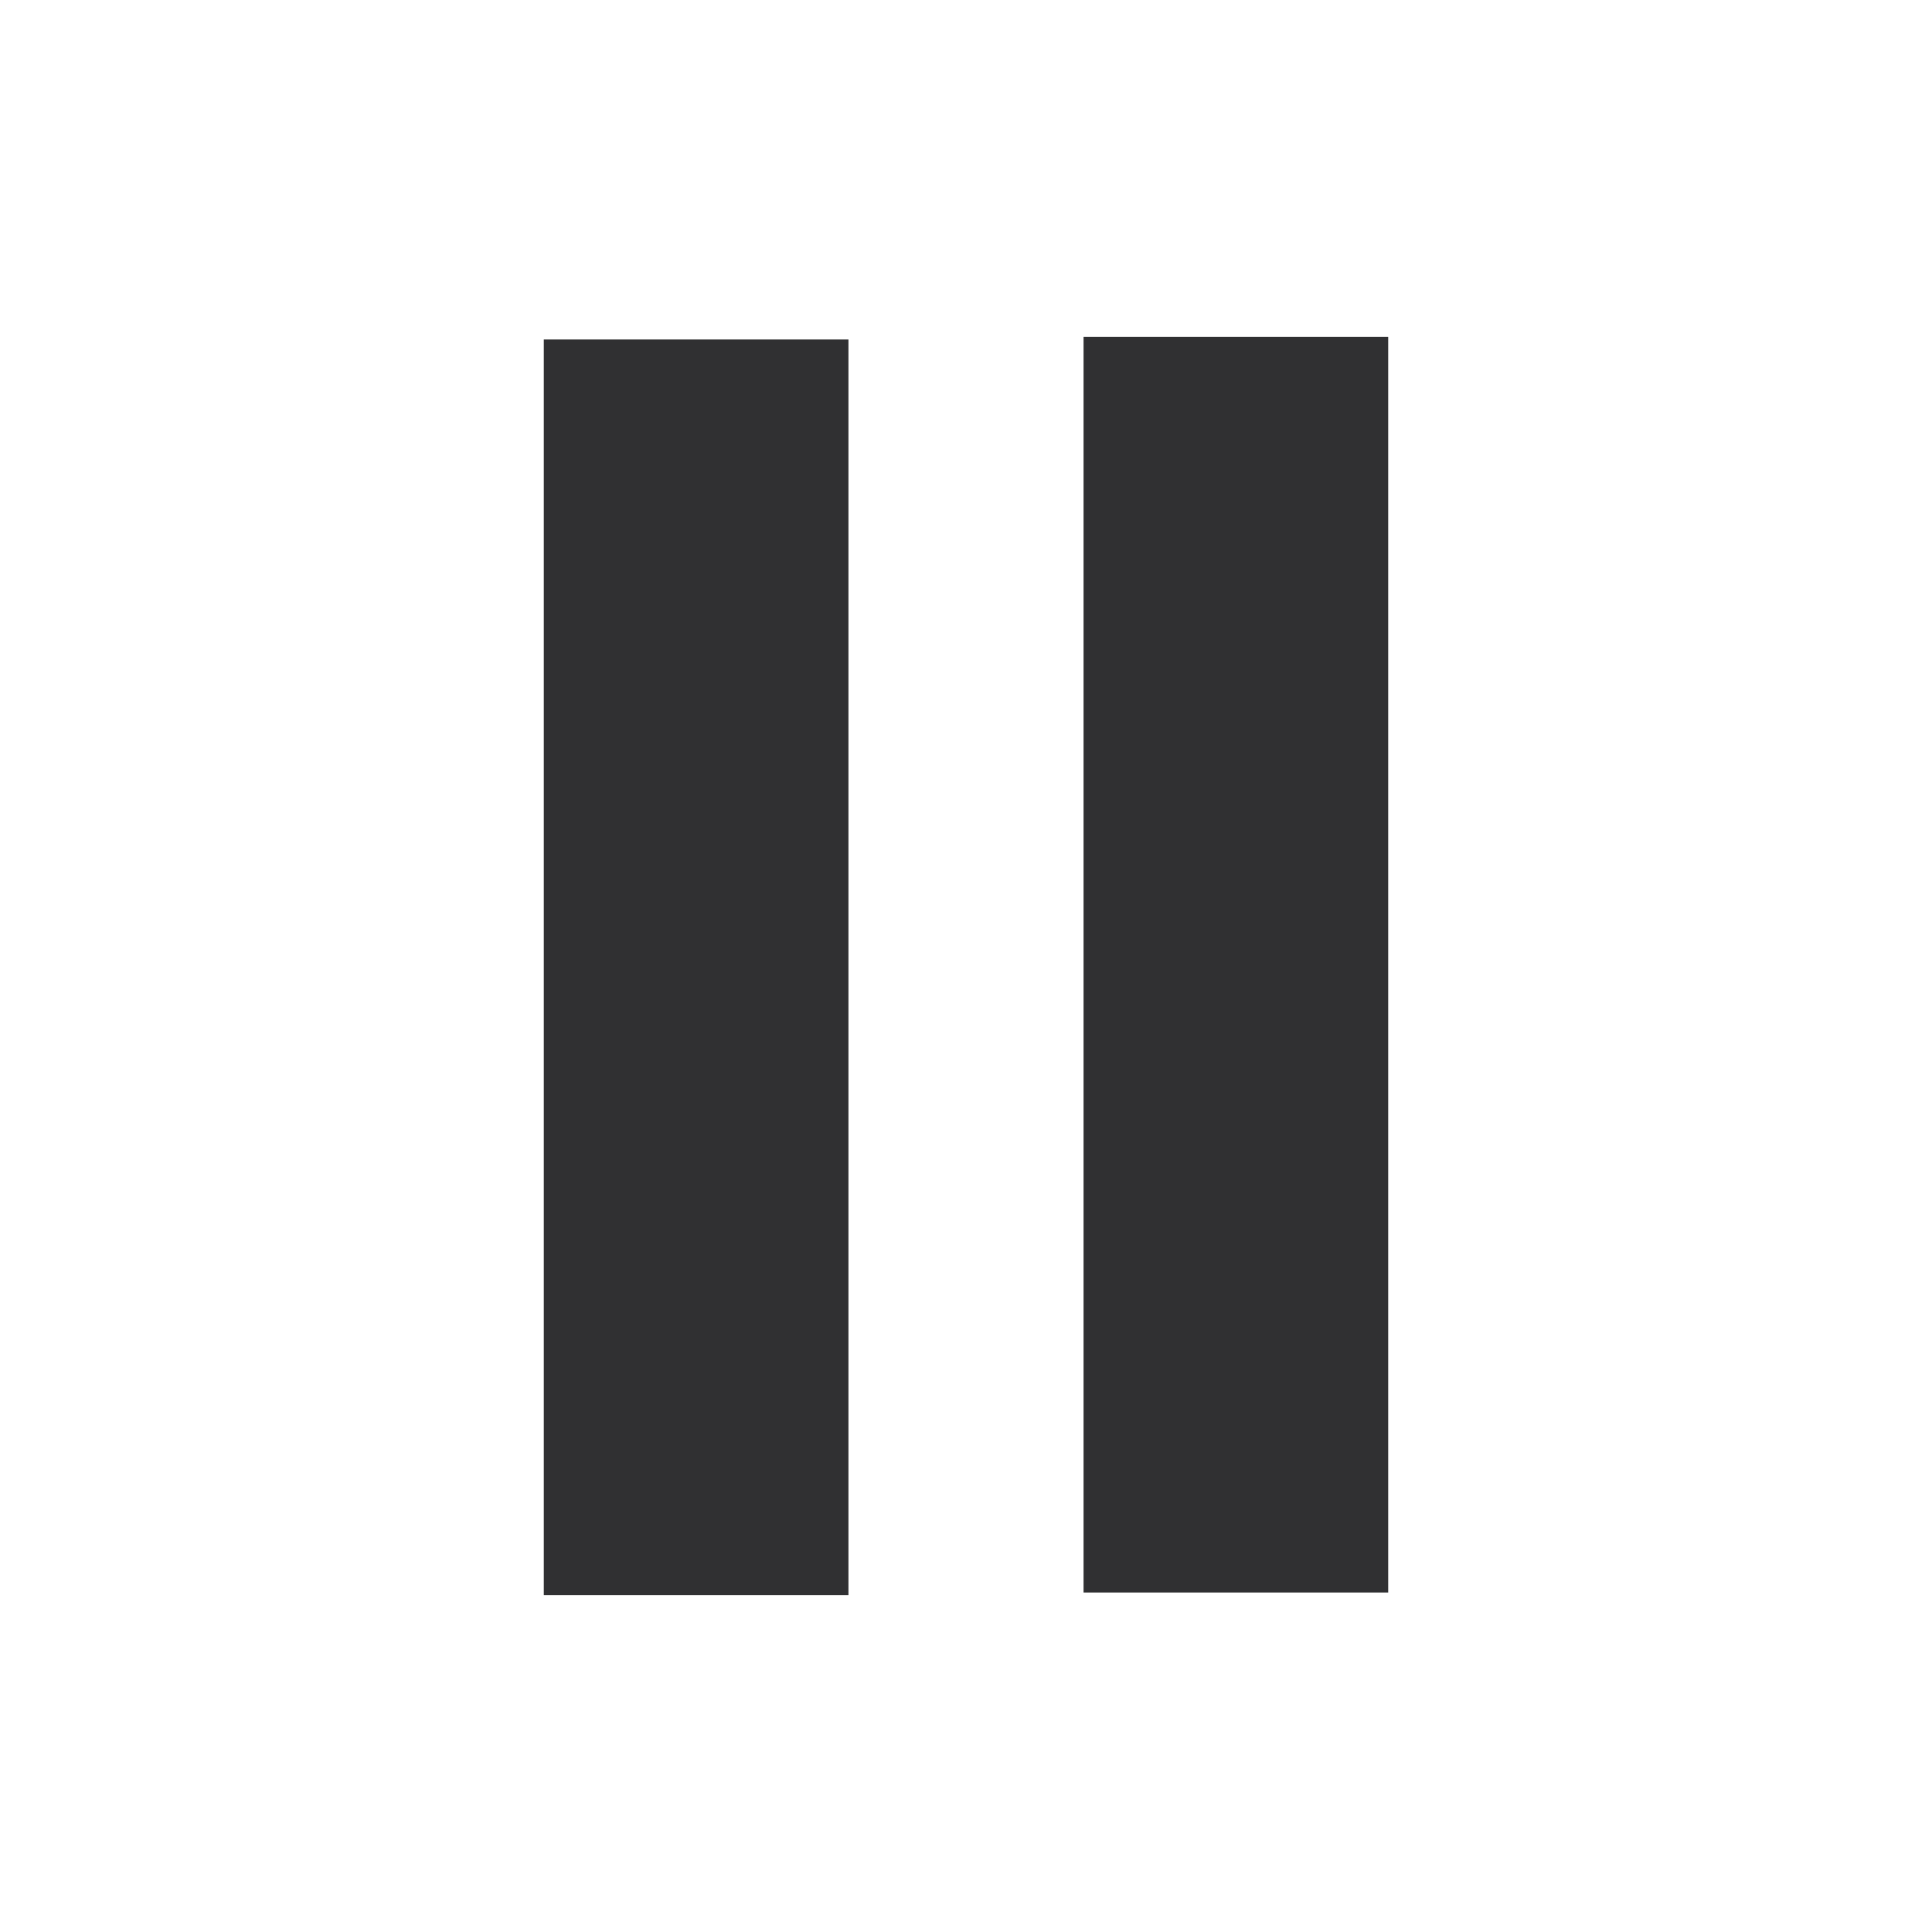 <?xml version="1.0" encoding="UTF-8" standalone="no"?>
<!DOCTYPE svg PUBLIC "-//W3C//DTD SVG 1.1//EN" "http://www.w3.org/Graphics/SVG/1.1/DTD/svg11.dtd">
<svg version="1.1" xmlns="http://www.w3.org/2000/svg" xmlns:xlink="http://www.w3.org/1999/xlink" preserveAspectRatio="xMidYMid meet" viewBox="0 0 640 640" width="640" height="640"><defs><path d="M180.14 112.46L281.06 112.46L281.06 528.42L180.14 528.42L180.14 112.46Z" id="b2TgJLP7Iq"></path><path d="M358.94 111.58L459.86 111.58L459.86 527.54L358.94 527.54L358.94 111.58Z" id="cvx7SupZk"></path></defs><g><g><g><use xlink:href="#b2TgJLP7Iq" opacity="1" fill="#303032" fill-opacity="1"></use></g><g><use xlink:href="#cvx7SupZk" opacity="1" fill="#303032" fill-opacity="1"></use></g></g></g></svg>
